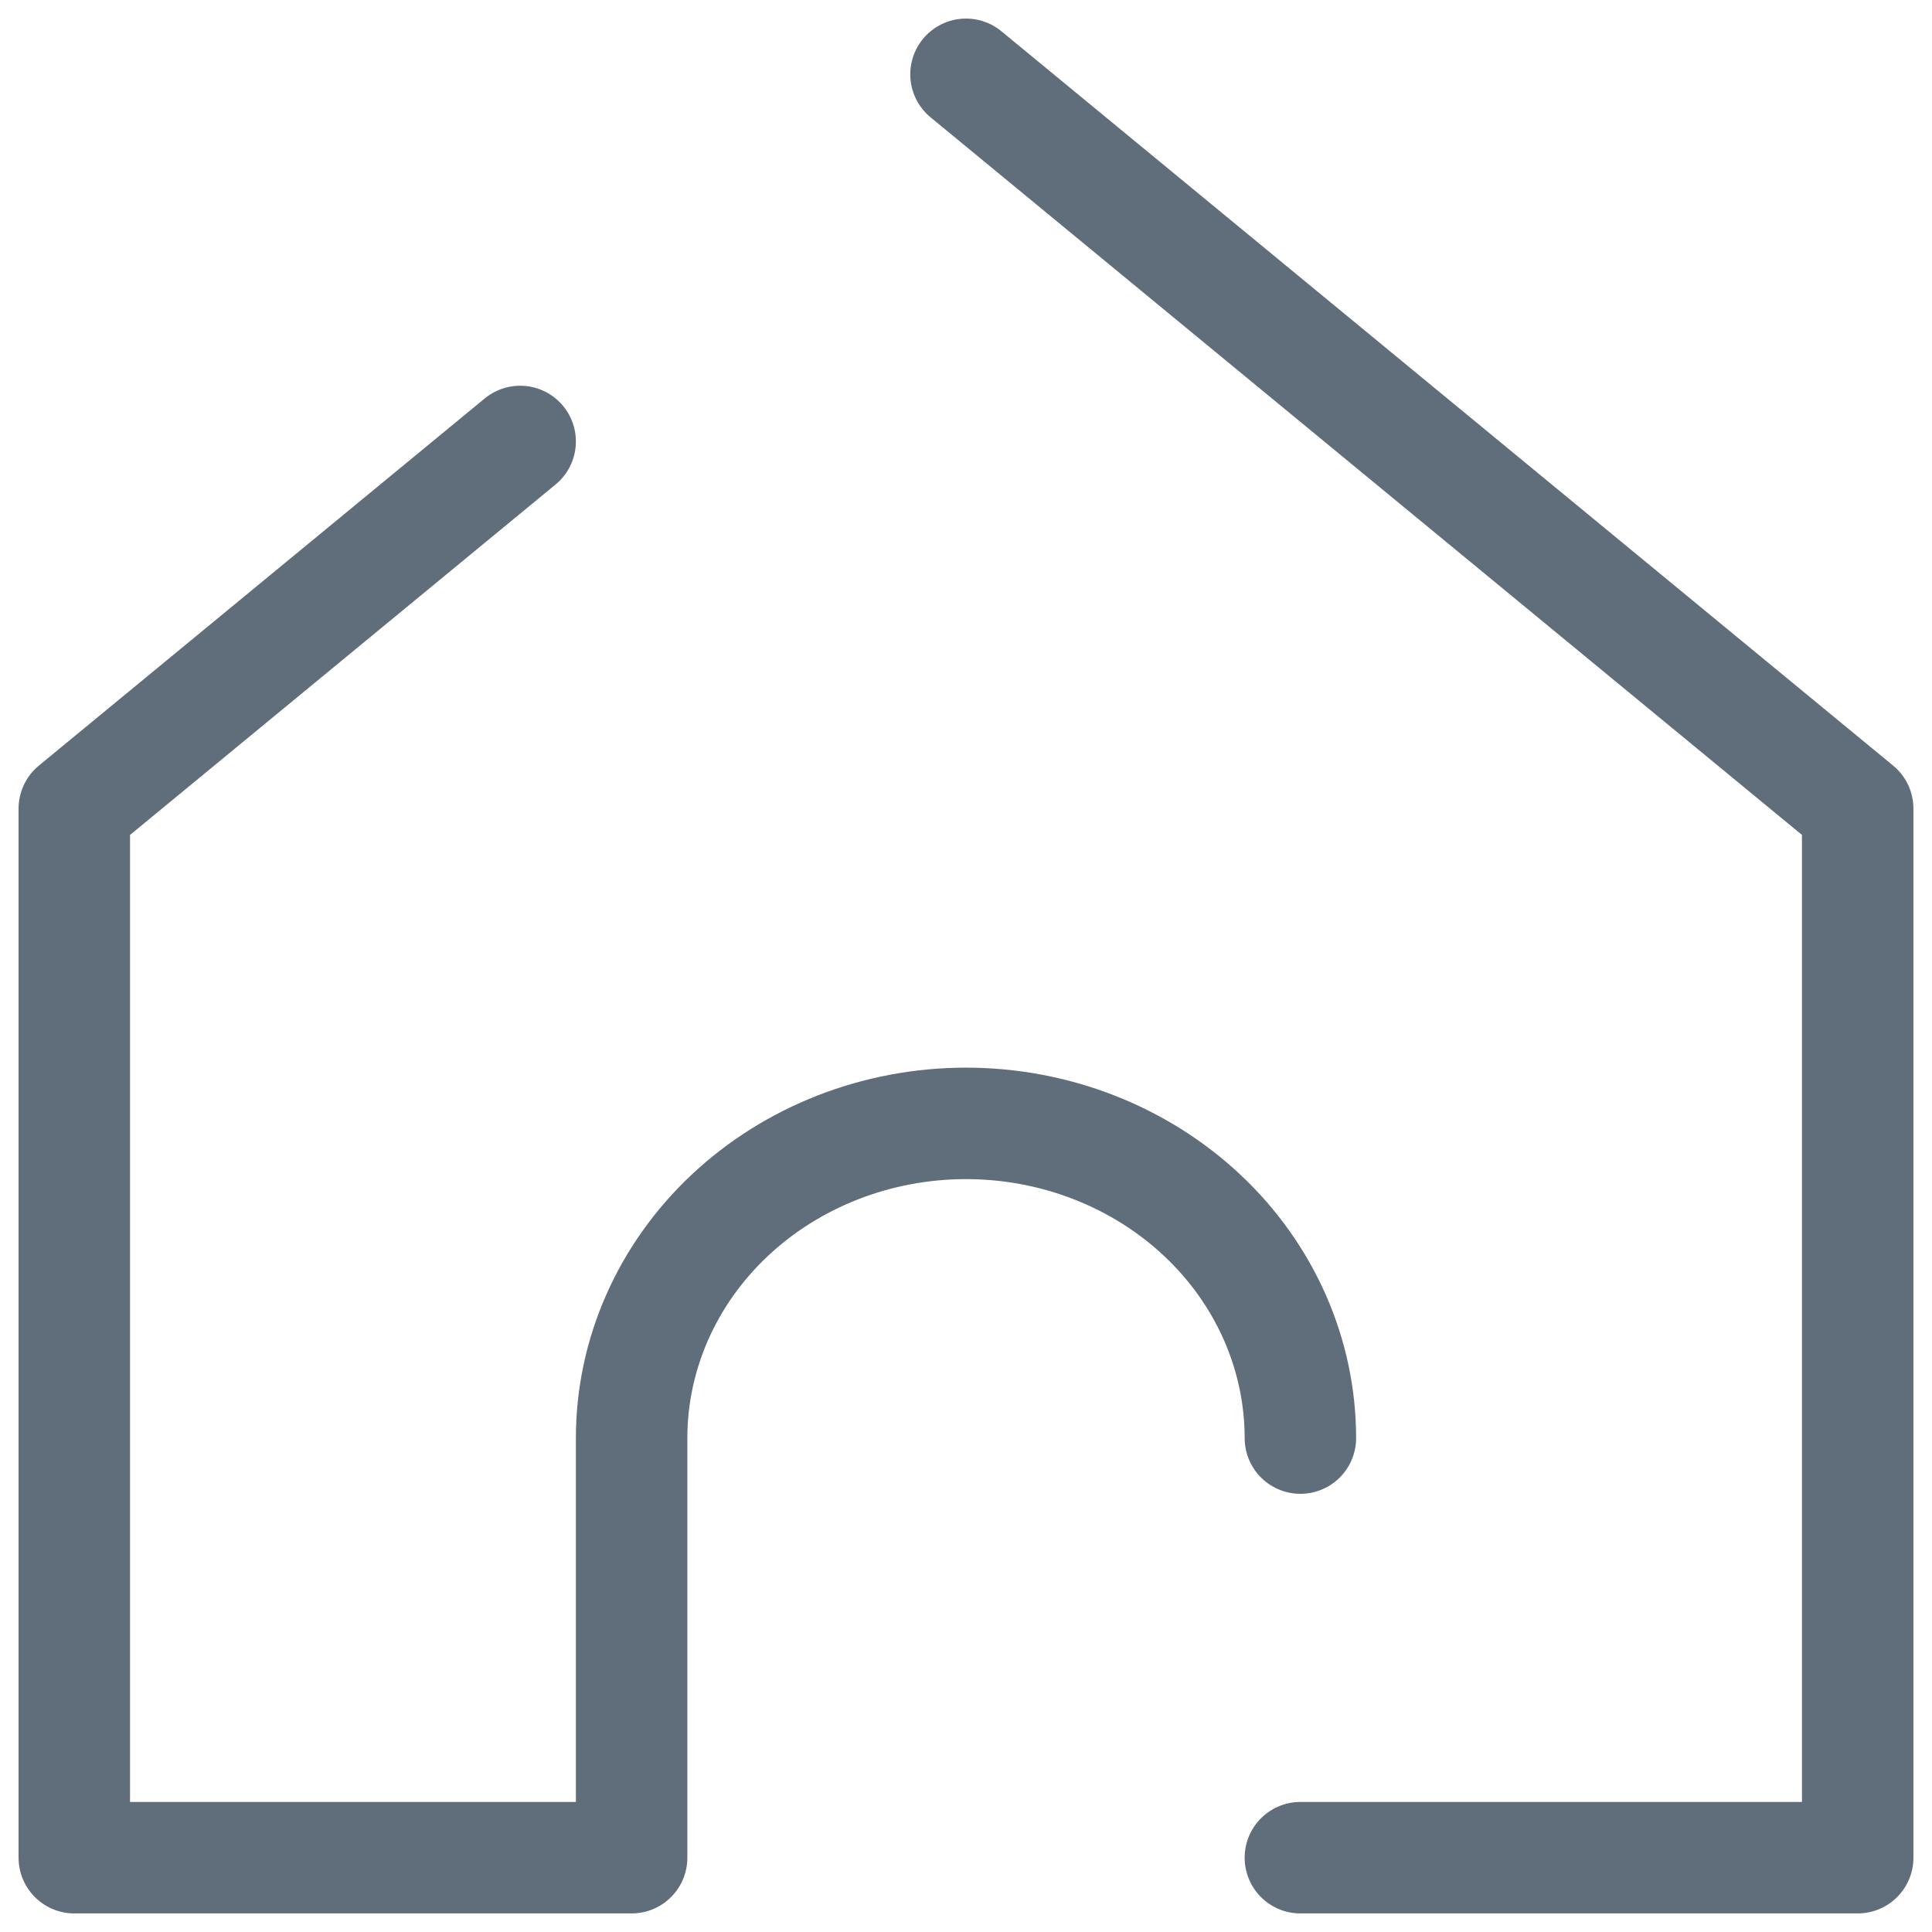 <svg width="26" height="26" viewBox="0 0 26 26" fill="none" xmlns="http://www.w3.org/2000/svg">
<path d="M13 1L25 10.882L25 25H17.5M17.5 19.353C17.5 18.23 17.026 17.152 16.182 16.358C15.338 15.564 14.194 15.118 13 15.118C11.806 15.118 10.662 15.564 9.818 16.358C8.974 17.152 8.5 18.23 8.5 19.353V25H1L1 10.882L7 5.941" stroke="#394959" stroke-opacity="0.8" stroke-width="1.5" stroke-linecap="round" stroke-linejoin="round"/>
</svg>
